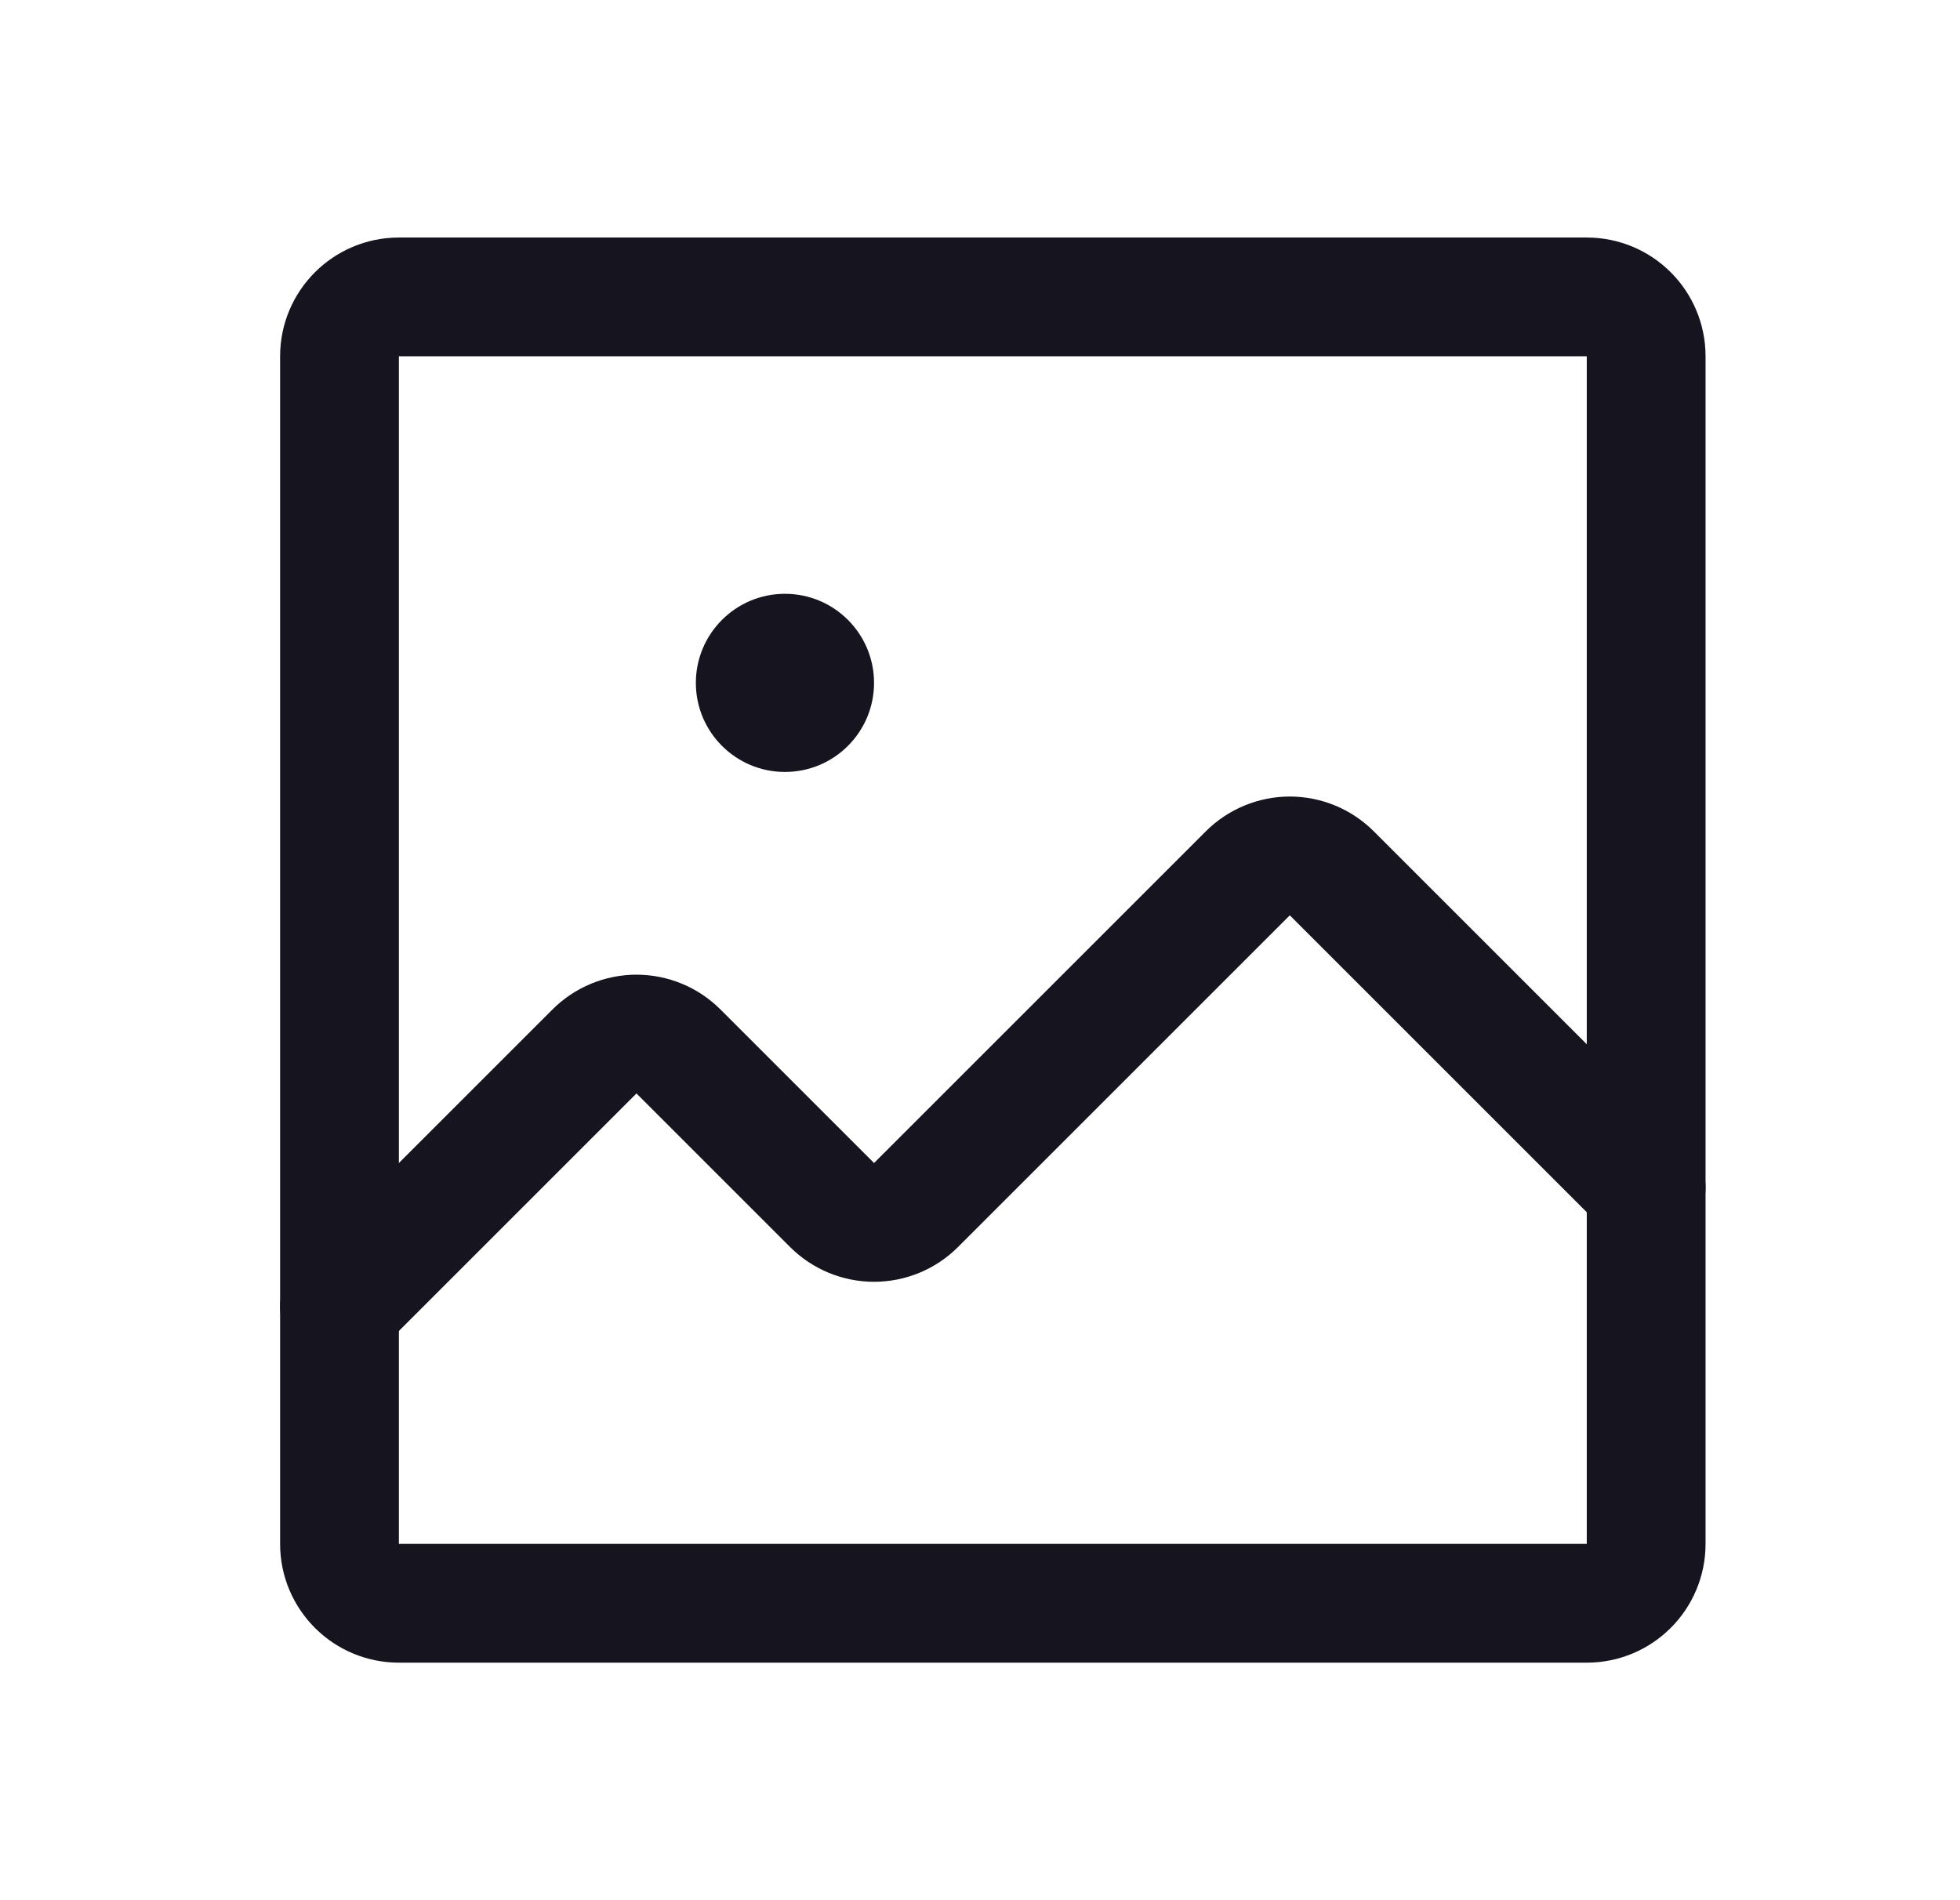 <svg width="33" height="32" viewBox="0 0 33 32" fill="none" xmlns="http://www.w3.org/2000/svg">
<g id="ImageSquare">
<path id="Vector" d="M26.716 5H6.716C6.164 5 5.716 5.448 5.716 6V26C5.716 26.552 6.164 27 6.716 27H26.716C27.269 27 27.716 26.552 27.716 26V6C27.716 5.448 27.269 5 26.716 5Z" stroke="#15141F" stroke-width="2" stroke-linecap="round" stroke-linejoin="round"/>
<path id="Vector_2" d="M27.716 20L22.423 14.707C22.236 14.52 21.982 14.414 21.716 14.414C21.451 14.414 21.197 14.52 21.009 14.707L15.423 20.293C15.236 20.48 14.982 20.586 14.716 20.586C14.451 20.586 14.197 20.48 14.009 20.293L11.423 17.707C11.236 17.52 10.982 17.414 10.716 17.414C10.451 17.414 10.197 17.52 10.009 17.707L5.716 22" stroke="#15141F" stroke-width="2" stroke-linecap="round" stroke-linejoin="round"/>
<path id="Vector_3" d="M13.216 13C14.045 13 14.716 12.328 14.716 11.5C14.716 10.672 14.045 10 13.216 10C12.388 10 11.716 10.672 11.716 11.5C11.716 12.328 12.388 13 13.216 13Z" fill="#15141F"/>
</g>
</svg>
